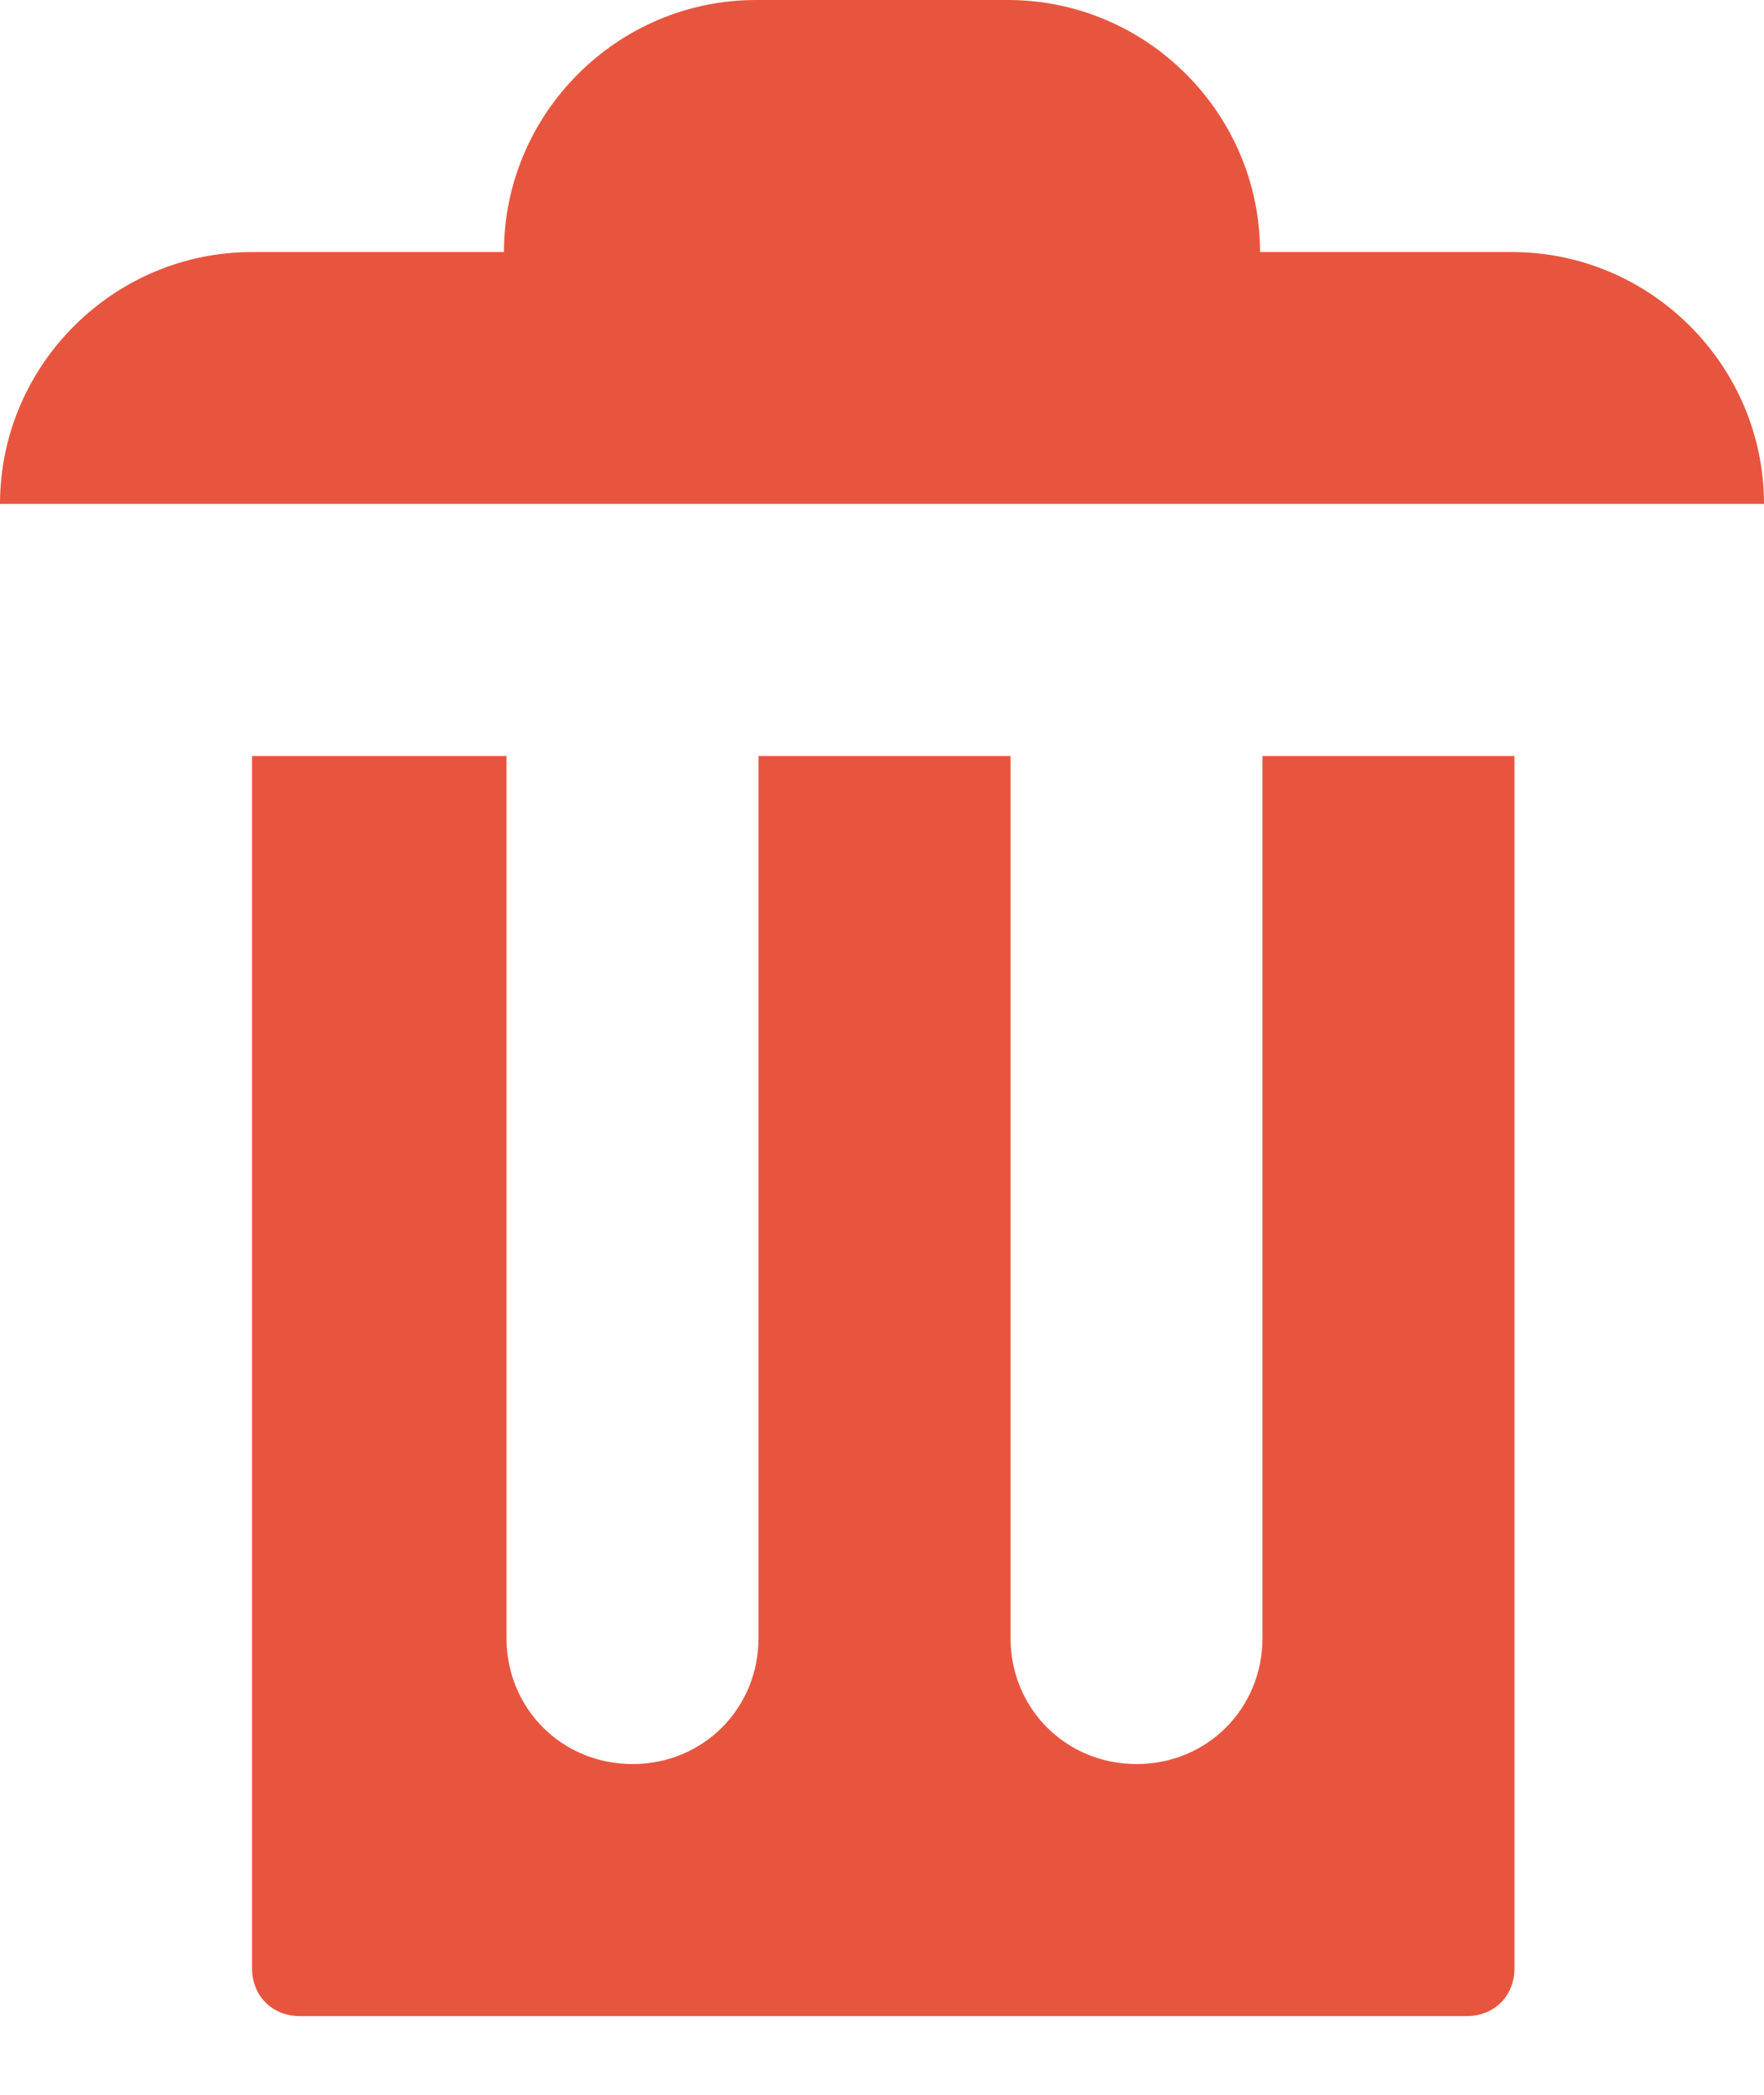 <svg width="16" height="19" viewBox="0 0 16 19" fill="none" xmlns="http://www.w3.org/2000/svg">
<g id="&#240;&#159;&#166;&#134; icon &#34;trash&#34;">
<path id="Vector" d="M6.857 0C5.6 0 4.571 1.029 4.571 2.286H2.286C1.029 2.286 0 3.314 0 4.571H16C16 3.314 14.971 2.286 13.714 2.286H11.429C11.429 1.029 10.4 0 9.143 0H6.857ZM2.286 6.857V17.851C2.286 18.103 2.469 18.286 2.72 18.286H13.303C13.554 18.286 13.737 18.103 13.737 17.851V6.857H11.451V14.857C11.451 15.497 10.949 16 10.309 16C9.669 16 9.166 15.497 9.166 14.857V6.857H6.88V14.857C6.88 15.497 6.377 16 5.737 16C5.097 16 4.594 15.497 4.594 14.857V6.857H2.309H2.286Z" fill="#E8553E"/>
</g>
</svg>
